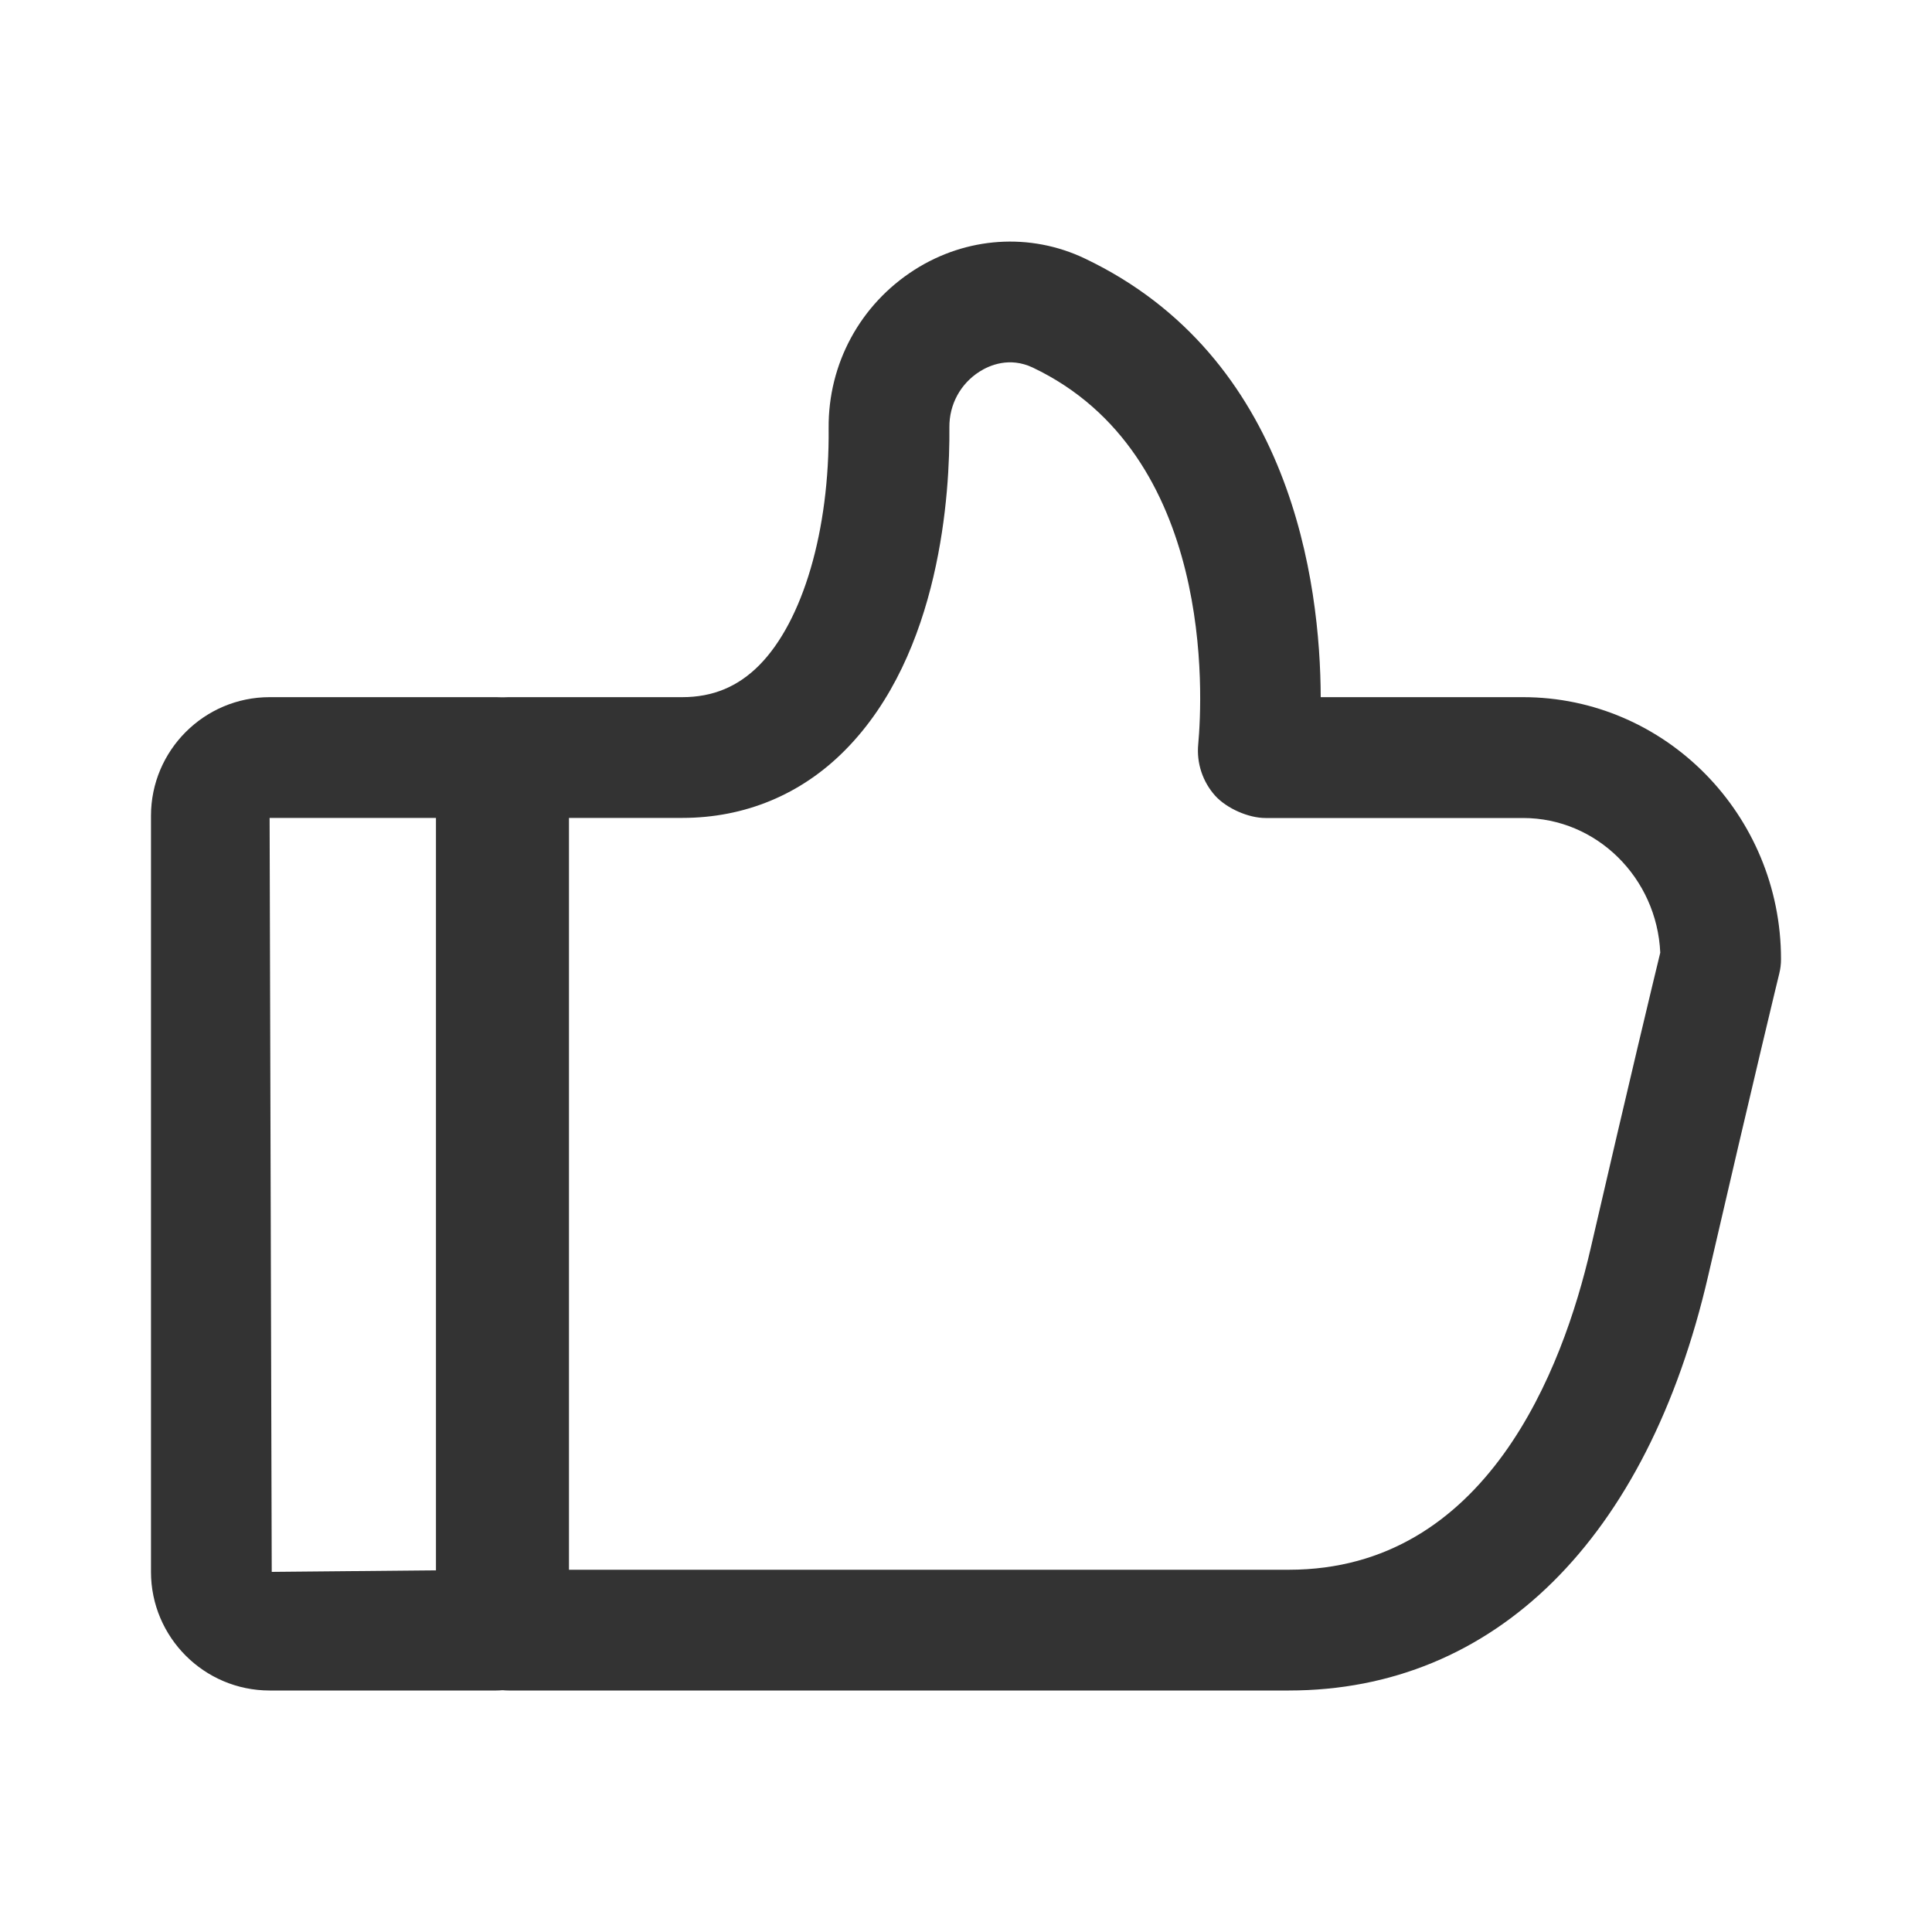 <?xml version="1.0" encoding="utf-8"?>
<!-- Generator: Adobe Illustrator 23.0.0, SVG Export Plug-In . SVG Version: 6.00 Build 0)  -->
<svg version="1.1" id="图层_1" xmlns="http://www.w3.org/2000/svg" xmlns:xlink="http://www.w3.org/1999/xlink" x="0px" y="0px"
	 viewBox="0 0 200 200" style="enable-background:new 0 0 200 200;" xml:space="preserve">
<style type="text/css">
	.st0{fill:#333333;}
</style>
<g>
	<g>
		<path class="st0" d="M51.38,175H27.91c-6.77,0-12.28-5.51-12.28-12.28V84.45c0-6.77,5.51-12.28,12.28-12.28h23.47
			c3.45,0,6.25,2.8,6.25,6.25v90.33C57.63,172.2,54.83,175,51.38,175z M27.91,84.67l0.22,78.05l17-0.16V84.67H27.91z"/>
	</g>
	<g>
		<path class="st0" d="M133.42,175H52.65c-3.45,0-6.25-2.8-6.25-6.25V78.42c0-3.45,2.8-6.25,6.25-6.25l17.97,0
			c3.17,0,5.77-1.08,7.98-3.31c4.52-4.57,7.28-13.96,7.18-24.53c-0.06-6.68,3.27-12.81,8.89-16.4c5.38-3.43,11.97-3.86,17.61-1.18
			c21.42,10.19,24.4,33.59,24.44,45.42h20.94c14.73,0,26.71,12.17,26.71,27.13c0,0.5-0.06,0.99-0.18,1.48
			c-0.01,0.02-2.6,10.69-7.36,31.29C170.53,159.35,154.7,175,133.42,175z M58.9,162.5h74.52c20.49,0,28.37-20.83,31.24-33.25
			c4.03-17.45,6.52-27.8,7.21-30.63c-0.35-7.75-6.59-13.94-14.2-13.94H131c-1.76,0-4-0.99-5.19-2.29c-1.31-1.45-1.96-3.4-1.77-5.35
			c0.45-4.91,1.73-30.02-17.13-38.99c-2.41-1.14-4.49-0.23-5.51,0.42c-1.98,1.26-3.14,3.41-3.12,5.75
			c0.06,6.72-0.87,23.42-10.8,33.44c-4.54,4.59-10.37,7.01-16.86,7.01H58.9V162.5z"/>
	</g>
</g>
</svg>
